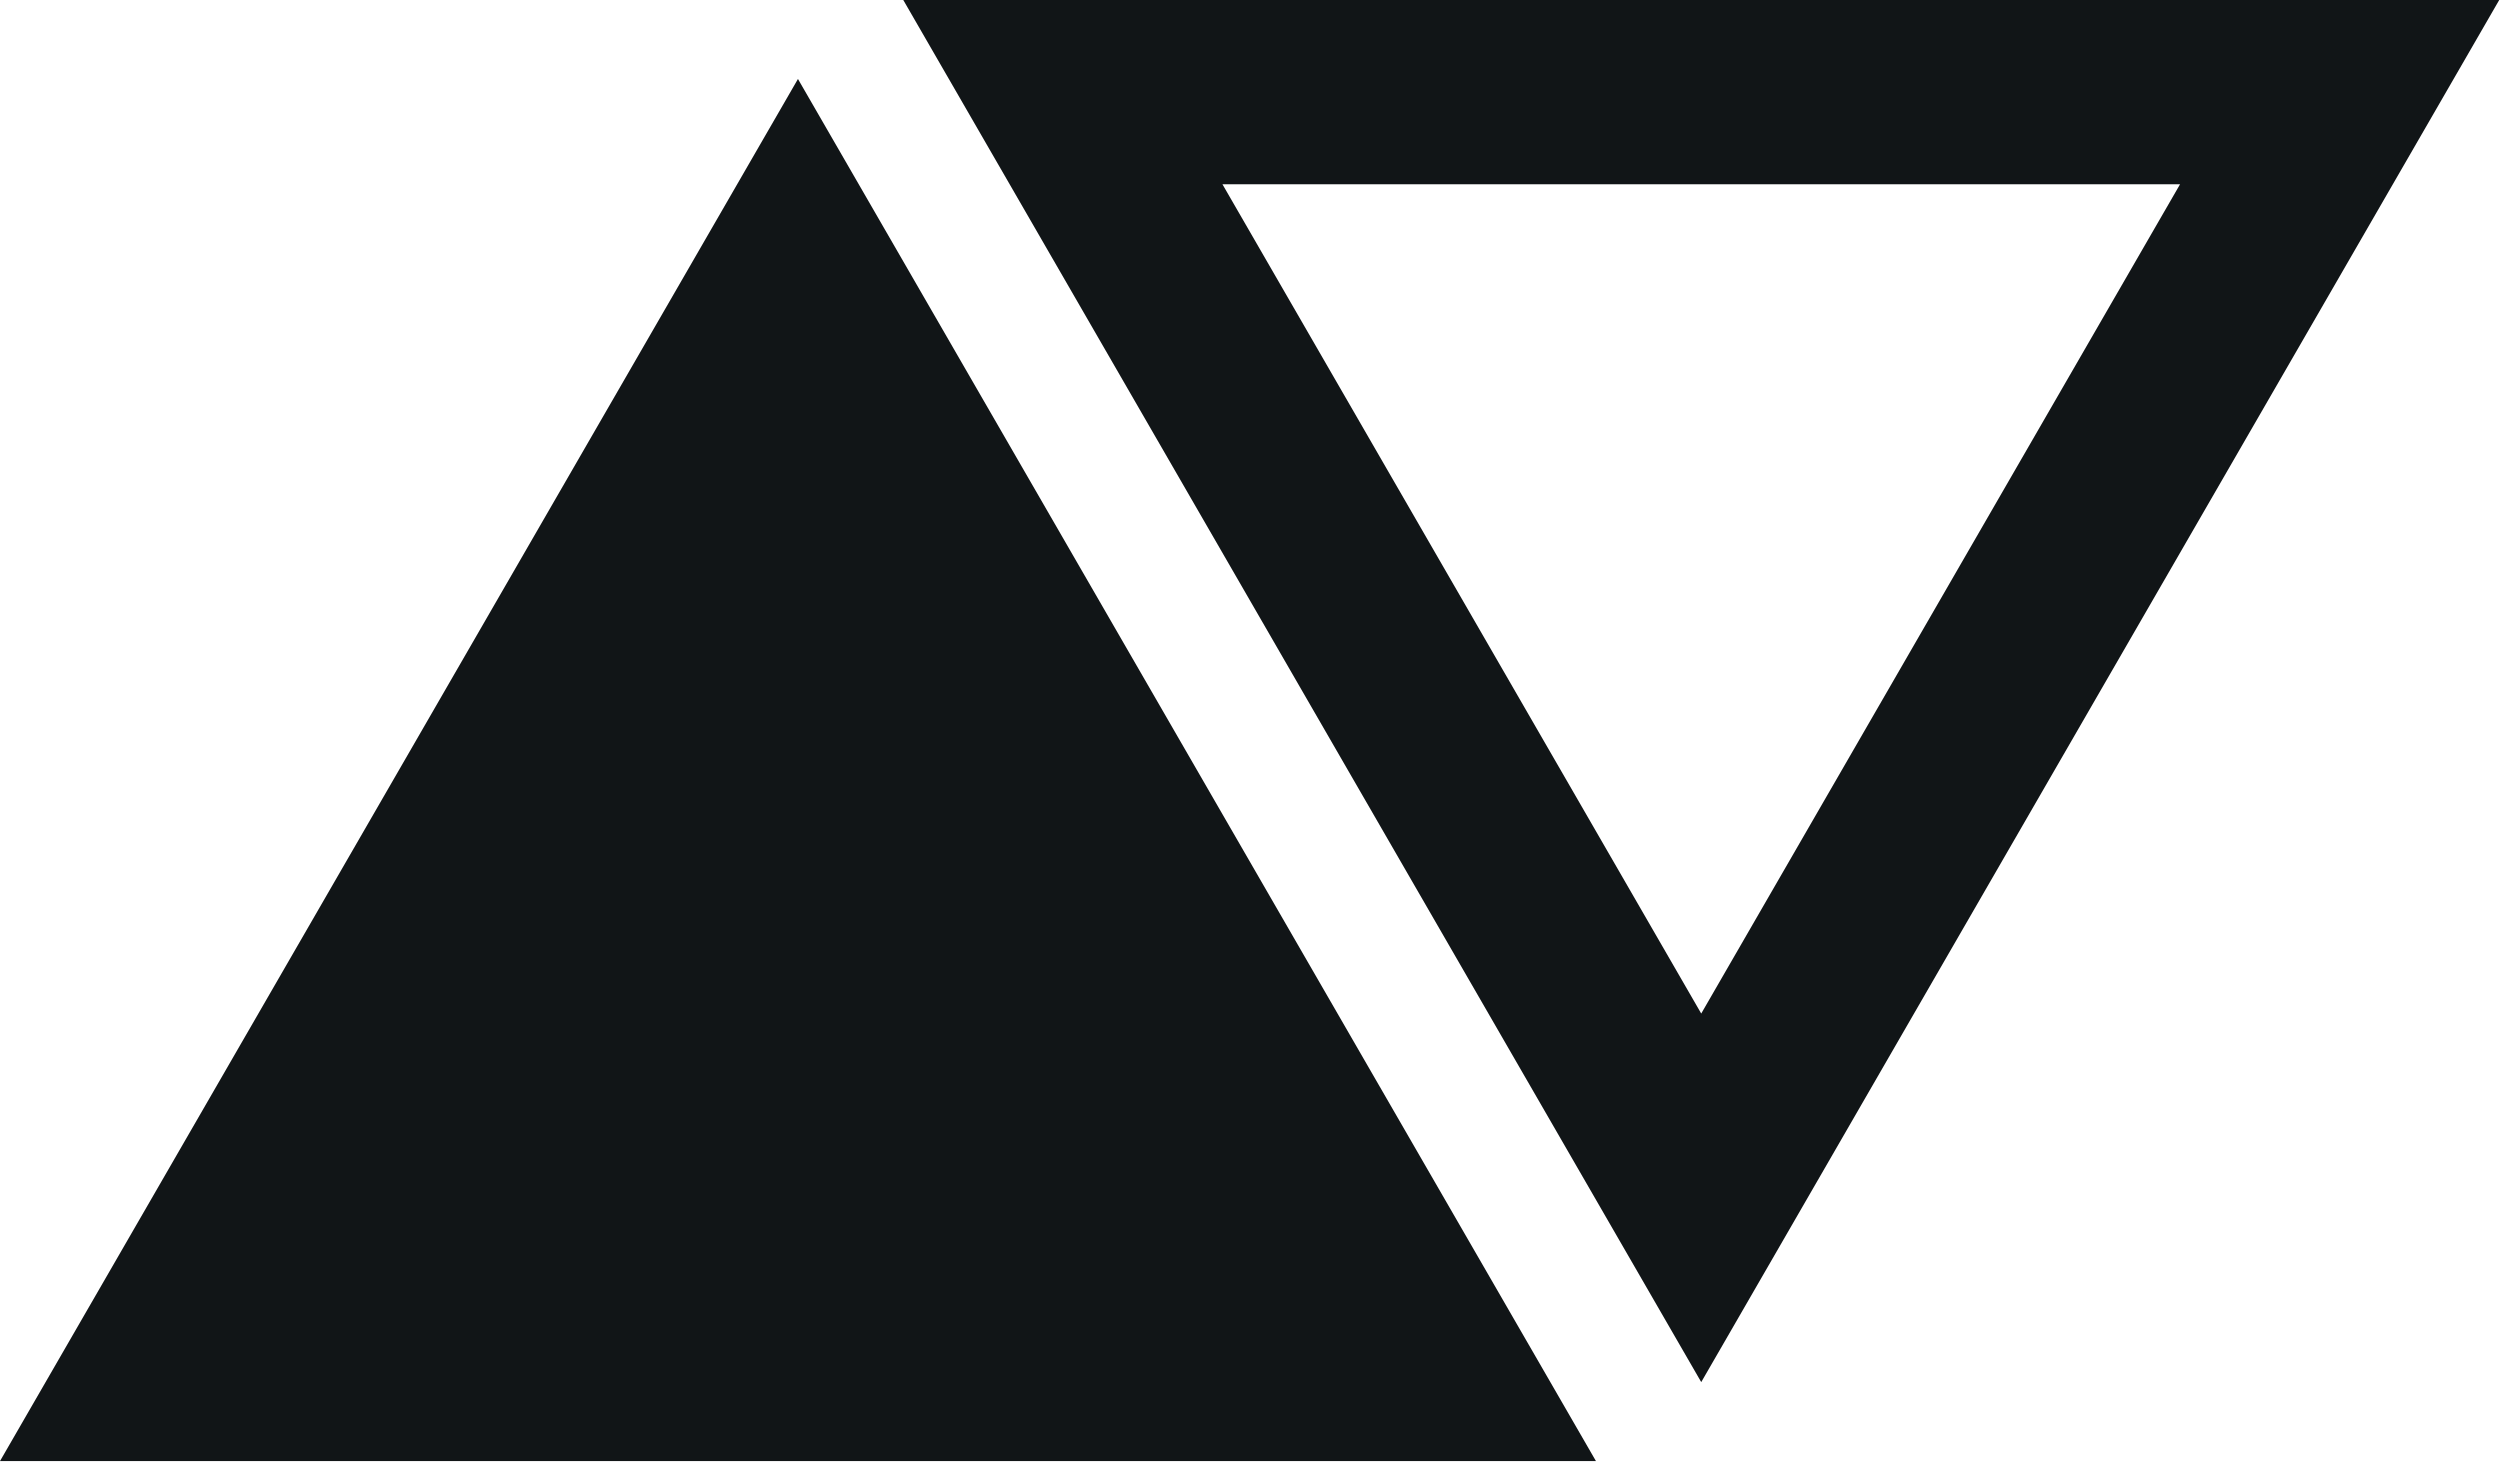 <svg width="71" height="42" viewBox="0 0 71 42" fill="none" xmlns="http://www.w3.org/2000/svg">
<path d="M22.662 2.243L45.325 41.495H0L22.662 2.243Z" fill="#111517"/>
<path fill-rule="evenodd" clip-rule="evenodd" d="M48.315 39.252L25.653 0H70.978L48.315 39.252ZM48.315 28.785L34.718 5.234H61.913L48.315 28.785Z" fill="#111517"/>
</svg>
